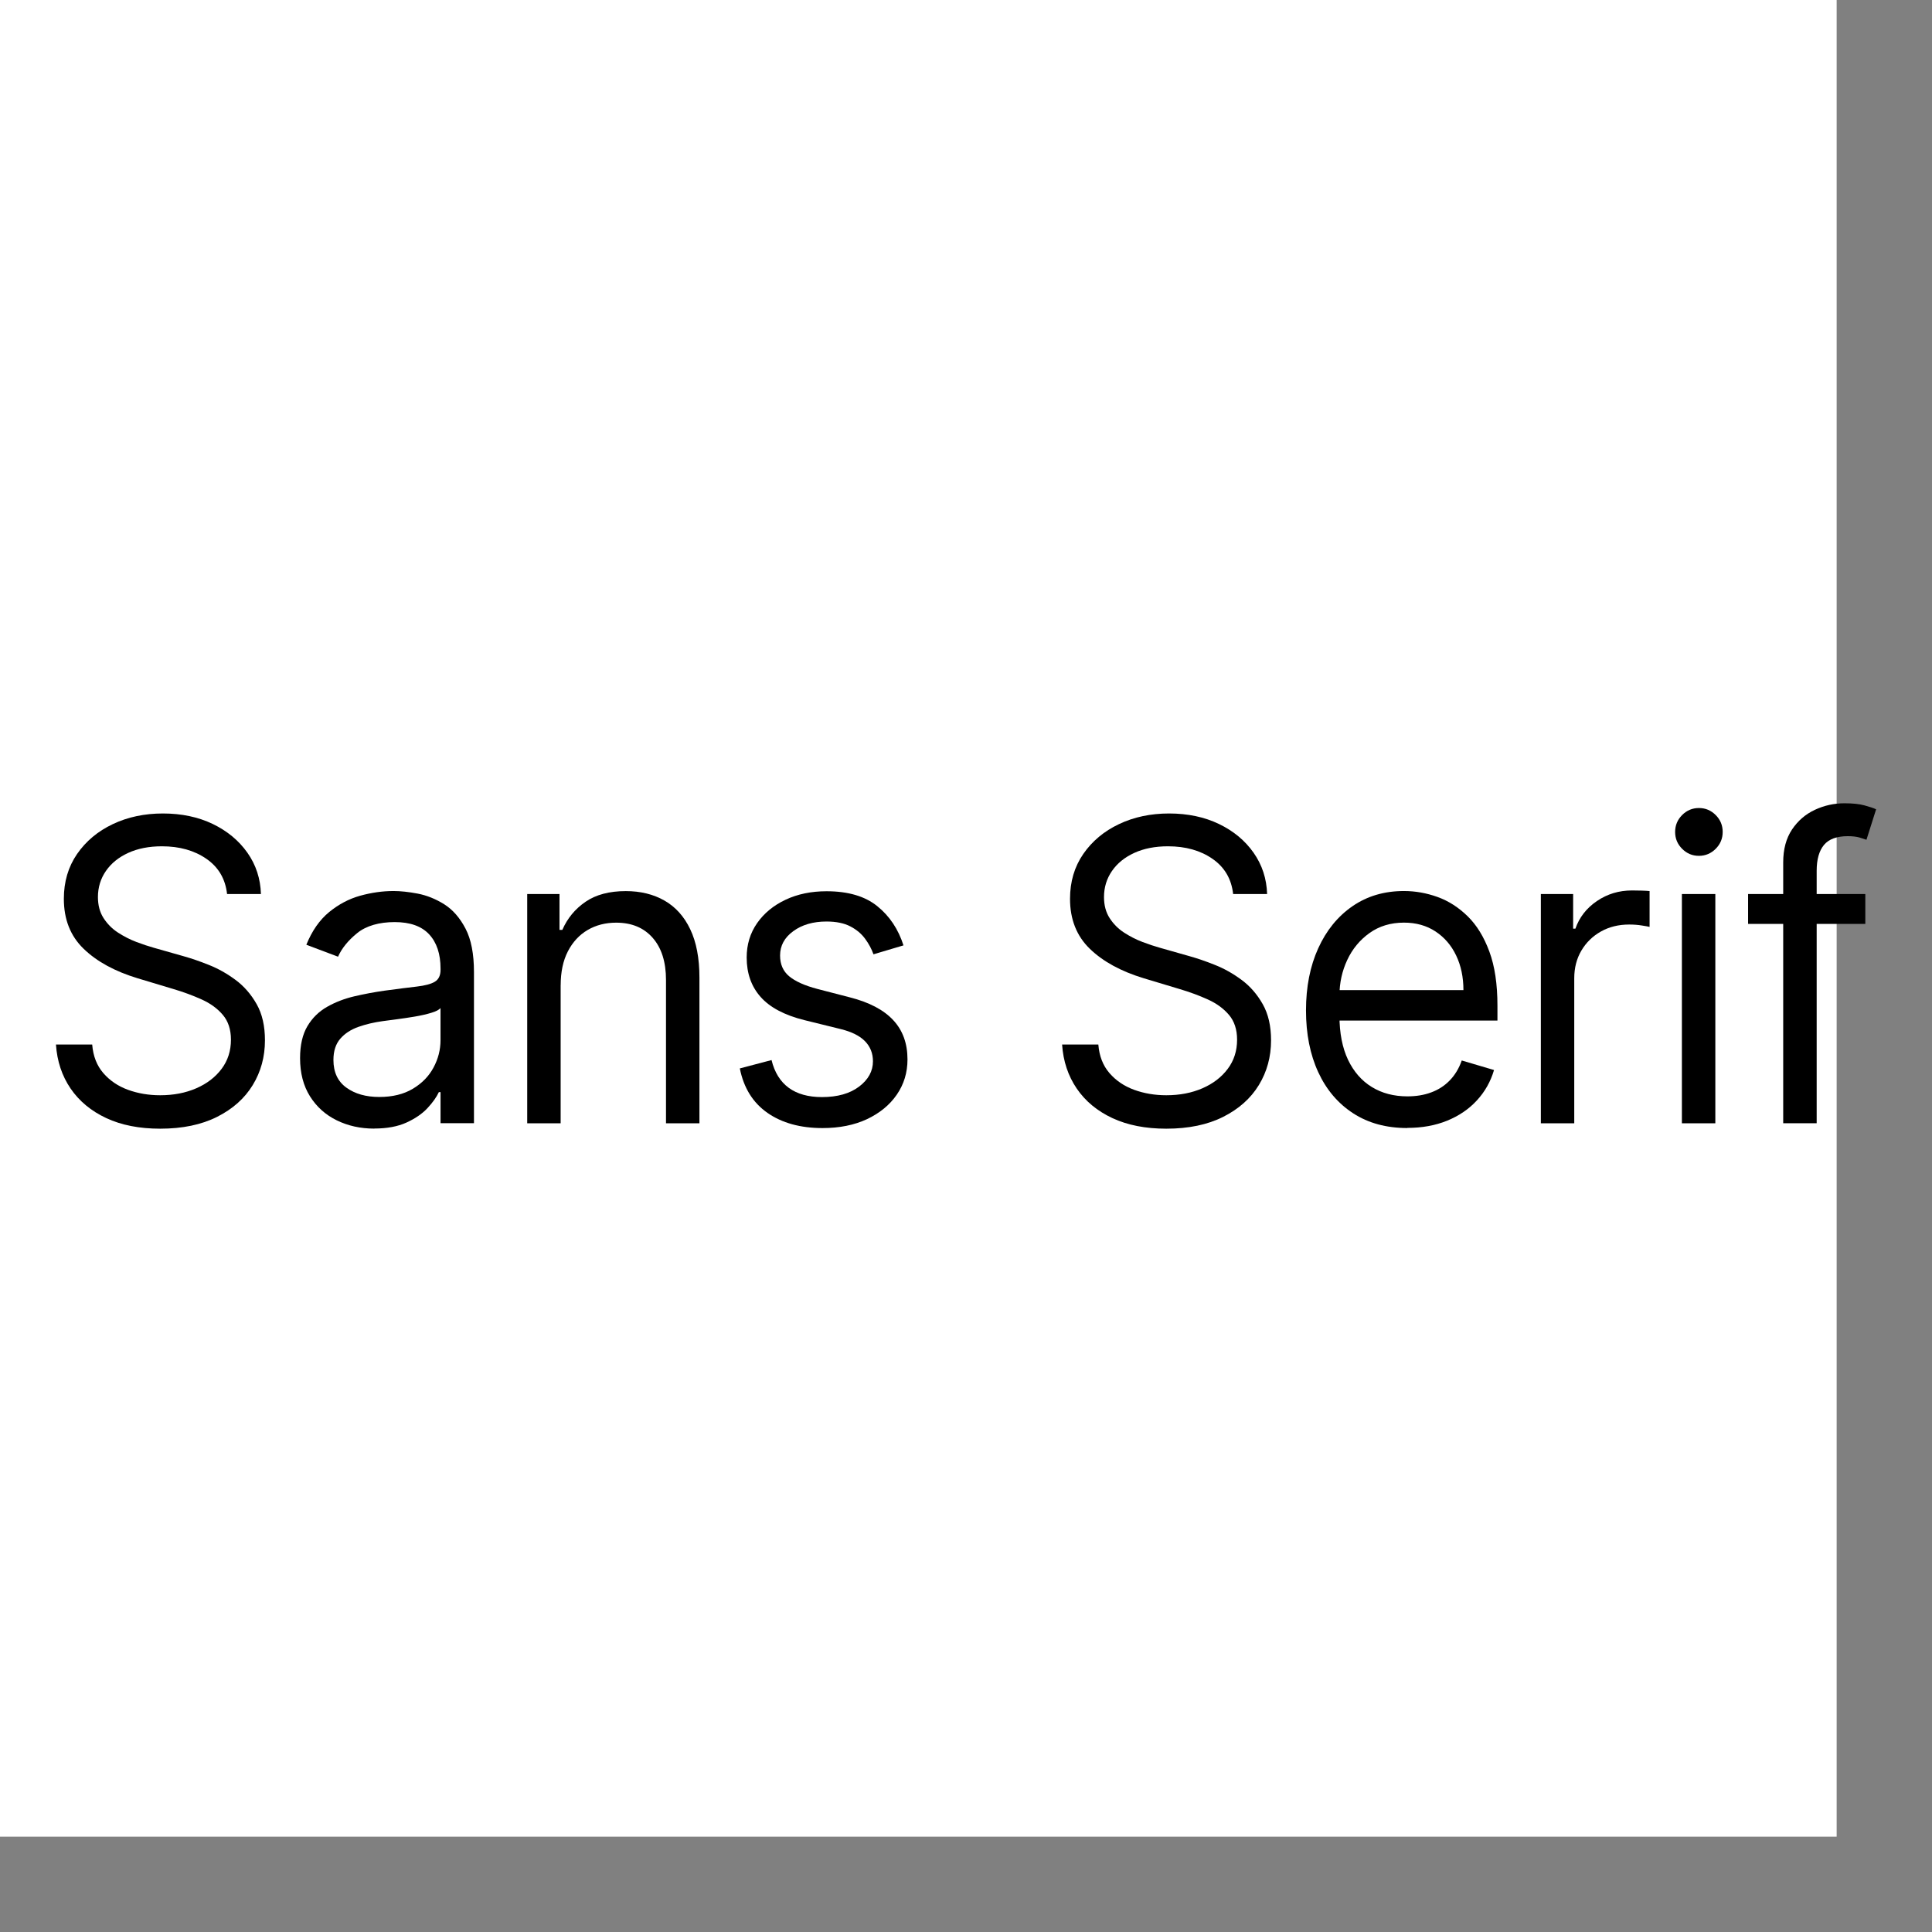 <?xml version="1.0" encoding="UTF-8"?>
<svg xmlns="http://www.w3.org/2000/svg" version="1.1" viewBox="0 0 538.58 538.58">
  <rect x="0" y="0" width="538.58" height="538.58" fill="#808080" stroke="none"/>
  <!-- Generator: Adobe Illustrator 29.0.0, SVG Export Plug-In . SVG Version: 1.2.0 Build 15)  -->
  <rect width="512" height="512" fill="white" />
  <g>
    <g id="Layer_1">
      <g id="Layer_1-2" data-name="Layer_1">
        <g id="Layer_1-2">
          <g>
            <path d="M63.3,249.23c-.47-4.22-2.39-7.49-5.76-9.82s-7.5-3.49-12.4-3.49c-3.58,0-6.71.61-9.38,1.83-2.67,1.22-4.75,2.9-6.23,5.04s-2.23,4.57-2.23,7.28c0,2.28.52,4.23,1.56,5.85s2.37,2.97,4.01,4.04c1.63,1.06,3.34,1.94,5.13,2.62s3.44,1.22,4.93,1.64l8.21,2.33c2.1.59,4.46,1.38,7.04,2.42,2.6,1.02,5.08,2.42,7.46,4.18,2.38,1.76,4.34,4.01,5.9,6.76s2.32,6.11,2.32,10.1c0,4.6-1.14,8.76-3.41,12.48s-5.59,6.67-9.95,8.86c-4.35,2.19-9.64,3.29-15.85,3.29-5.79,0-10.8-.98-15.02-2.95-4.22-1.97-7.54-4.72-9.95-8.24-2.4-3.52-3.77-7.61-4.08-12.27h10.1c.26,3.22,1.29,5.87,3.1,7.96s4.09,3.64,6.87,4.66c2.78,1.01,5.77,1.52,8.98,1.52,3.74,0,7.09-.65,10.06-1.94s5.32-3.09,7.06-5.41c1.74-2.31,2.61-5.03,2.61-8.13,0-2.83-.75-5.13-2.25-6.91s-3.48-3.22-5.92-4.32-5.09-2.08-7.93-2.92l-9.95-2.99c-6.31-1.92-11.32-4.64-15-8.2-3.69-3.55-5.53-8.2-5.53-13.94,0-4.77,1.23-8.93,3.69-12.5,2.47-3.57,5.78-6.34,9.95-8.32,4.17-1.98,8.83-2.97,13.99-2.97s9.84.98,13.89,2.93c4.05,1.96,7.26,4.62,9.65,8.01s3.64,7.23,3.77,11.52h-9.48s.04,0,.04,0Z" />
            <path d="M104.33,314.62c-3.84,0-7.32-.77-10.46-2.31s-5.62-3.77-7.46-6.7-2.76-6.47-2.76-10.63c0-3.66.69-6.63,2.05-8.92s3.19-4.08,5.49-5.39c2.29-1.3,4.82-2.28,7.6-2.93s5.57-1.17,8.39-1.57c3.69-.5,6.68-.88,8.98-1.14,2.3-.27,3.99-.71,5.05-1.35,1.07-.64,1.6-1.75,1.6-3.32v-.33c0-4.1-1.06-7.29-3.18-9.57s-5.32-3.41-9.61-3.41-7.93,1.02-10.46,3.08-4.3,4.25-5.32,6.57l-8.84-3.33c1.58-3.89,3.69-6.91,6.33-9.09,2.65-2.17,5.54-3.71,8.68-4.58s6.24-1.31,9.3-1.31c1.95,0,4.19.24,6.73.72,2.54.49,5,1.48,7.39,2.97,2.38,1.5,4.36,3.76,5.94,6.78s2.36,7.07,2.36,12.15v42.1h-9.32v-8.66h-.47c-.64,1.38-1.69,2.87-3.16,4.45-1.48,1.59-3.44,2.93-5.88,4.04s-5.44,1.66-8.96,1.66h0v.02h-.01ZM105.75,305.8c3.69,0,6.8-.77,9.34-2.29,2.54-1.52,4.47-3.49,5.76-5.91,1.3-2.42,1.95-4.95,1.95-7.61v-8.99c-.39.5-1.25.95-2.59,1.35s-2.86.75-4.58,1.04-3.39.54-5.01.75-2.93.38-3.93.52c-2.42.33-4.68.86-6.77,1.6s-3.78,1.83-5.05,3.29-1.92,3.43-1.92,5.93c0,3.41,1.2,5.98,3.61,7.72s5.47,2.6,9.17,2.6c0,0,.02,0,.02,0Z" />
            <path d="M156.29,274.69v38.44h-9.32v-63.9h9v9.99h.79c1.42-3.25,3.58-5.86,6.48-7.84,2.89-1.98,6.63-2.97,11.21-2.97,4.1,0,7.7.88,10.78,2.64s5.48,4.42,7.18,7.99c1.71,3.57,2.57,8.06,2.57,13.5v40.6h-9.32v-39.94c0-5.02-1.23-8.93-3.71-11.76s-5.87-4.23-10.18-4.23c-2.97,0-5.63.68-7.95,2.04-2.32,1.36-4.16,3.34-5.51,5.95s-2.01,5.77-2.01,9.49h-.02,0Z" />
            <path d="M251.87,263.54l-8.37,2.49c-.53-1.47-1.29-2.91-2.31-4.3-1.01-1.39-2.38-2.56-4.12-3.47s-3.96-1.37-6.67-1.37c-3.71,0-6.8.89-9.25,2.68-2.47,1.79-3.69,4.06-3.69,6.8,0,2.44.84,4.37,2.53,5.78s4.31,2.6,7.89,3.54l9,2.33c5.43,1.38,9.46,3.5,12.11,6.35,2.66,2.84,3.99,6.5,3.99,10.96,0,3.66-.99,6.93-2.98,9.82s-4.76,5.15-8.3,6.83c-3.56,1.66-7.69,2.49-12.4,2.49-6.18,0-11.31-1.42-15.36-4.24-4.05-2.83-6.62-6.96-7.7-12.39l8.84-2.33c.84,3.44,2.45,6.02,4.8,7.74s5.44,2.58,9.25,2.58c4.34,0,7.8-.98,10.37-2.93,2.57-1.96,3.85-4.3,3.85-7.05,0-2.21-.74-4.08-2.21-5.59s-3.74-2.64-6.79-3.39l-10.1-2.49c-5.56-1.38-9.63-3.55-12.21-6.46-2.6-2.93-3.89-6.59-3.89-11,0-3.61.97-6.79,2.9-9.57,1.93-2.77,4.58-4.95,7.93-6.53,3.35-1.58,7.16-2.37,11.43-2.37,6,0,10.72,1.38,14.15,4.16,3.44,2.77,5.87,6.43,7.32,10.98v-.05h-.01Z" />
            <path d="M343.76,249.23c-.47-4.22-2.39-7.49-5.76-9.82-3.36-2.33-7.5-3.49-12.4-3.49-3.58,0-6.71.61-9.38,1.83-2.67,1.22-4.75,2.9-6.23,5.04s-2.23,4.57-2.23,7.28c0,2.28.52,4.23,1.56,5.85s2.37,2.97,4.01,4.04c1.63,1.06,3.34,1.94,5.13,2.62s3.44,1.22,4.93,1.64l8.21,2.33c2.1.59,4.46,1.38,7.04,2.42,2.6,1.02,5.08,2.42,7.46,4.18,2.38,1.76,4.34,4.01,5.9,6.76s2.33,6.11,2.33,10.1c0,4.6-1.14,8.76-3.41,12.48s-5.6,6.67-9.95,8.86-9.64,3.29-15.85,3.29c-5.79,0-10.8-.98-15.02-2.95-4.22-1.97-7.54-4.72-9.94-8.24s-3.77-7.61-4.08-12.27h10.1c.26,3.22,1.29,5.87,3.1,7.96s4.09,3.64,6.87,4.66c2.78,1.01,5.77,1.52,8.98,1.52,3.74,0,7.09-.65,10.06-1.94s5.32-3.09,7.06-5.41c1.74-2.31,2.61-5.03,2.61-8.13,0-2.83-.75-5.13-2.25-6.91-1.51-1.78-3.48-3.22-5.92-4.32-2.45-1.11-5.09-2.08-7.93-2.92l-9.94-2.99c-6.31-1.92-11.32-4.64-15-8.2s-5.53-8.2-5.53-13.94c0-4.77,1.23-8.93,3.69-12.5,2.47-3.57,5.78-6.34,9.95-8.32s8.83-2.97,13.99-2.97,9.84.98,13.89,2.93c4.05,1.95,7.27,4.62,9.65,8.01s3.64,7.23,3.77,11.52h-9.48.01Z" />
            <path d="M392.32,314.46c-5.84,0-10.87-1.36-15.09-4.1s-7.48-6.56-9.75-11.48c-2.27-4.92-3.41-10.66-3.41-17.21s1.14-12.32,3.41-17.32,5.46-8.91,9.55-11.73,8.87-4.23,14.35-4.23c3.16,0,6.27.55,9.36,1.66,3.08,1.11,5.88,2.91,8.41,5.39s4.54,5.76,6.04,9.84c1.51,4.08,2.25,9.09,2.25,15.06v4.16h-46.74v-8.49h37.26c0-3.6-.68-6.83-2.03-9.65-1.35-2.83-3.27-5.06-5.76-6.7-2.49-1.64-5.42-2.46-8.78-2.46-3.71,0-6.91.97-9.61,2.9s-4.77,4.43-6.21,7.51-2.17,6.38-2.17,9.9v5.65c0,4.82.8,8.91,2.38,12.26,1.6,3.34,3.81,5.88,6.65,7.61,2.84,1.74,6.14,2.6,9.91,2.6,2.45,0,4.67-.36,6.65-1.11,1.99-.73,3.71-1.84,5.15-3.33,1.44-1.48,2.57-3.33,3.35-5.56l9,2.66c-.95,3.22-2.54,6.04-4.78,8.47-2.23,2.43-5,4.31-8.29,5.65-3.29,1.34-6.99,2.01-11.09,2.01v.03h-.01Z" />
            <path d="M429.54,313.13v-63.9h9v9.65h.63c1.1-3.16,3.1-5.73,6-7.7s6.15-2.95,9.79-2.95c.69,0,1.54.01,2.57.04s1.8.07,2.32.13v9.99c-.31-.09-1.03-.21-2.15-.39s-2.29-.27-3.54-.27c-2.95,0-5.57.65-7.87,1.94s-4.12,3.07-5.45,5.32-1.99,4.83-1.99,7.72v40.43h-9.32,0Z" />
            <path d="M473.6,238.58c-1.82,0-3.37-.65-4.68-1.96-1.3-1.3-1.95-2.87-1.95-4.7s.65-3.4,1.95-4.71c1.3-1.3,2.86-1.96,4.68-1.96s3.37.65,4.68,1.96,1.95,2.87,1.95,4.71-.65,3.4-1.95,4.7c-1.3,1.3-2.86,1.96-4.68,1.96ZM468.86,313.13v-63.9h9.32v63.9h-9.32Z" />
            <path d="M519.99,249.23v8.32h-32.68v-8.32s32.68,0,32.68,0ZM497.1,313.13v-72.72c0-3.66.82-6.71,2.45-9.16,1.64-2.44,3.75-4.27,6.36-5.49,2.61-1.22,5.35-1.83,8.25-1.83,2.29,0,4.16.19,5.61.59s2.53.75,3.23,1.09l-2.69,8.49c-.47-.17-1.12-.37-1.95-.63-.83-.24-1.92-.37-3.25-.37-3.08,0-5.29.82-6.65,2.45-1.35,1.64-2.03,4.04-2.03,7.2v70.38h-9.33Z" />
          </g>
        </g>
      </g>
    </g>
  </g>
</svg>